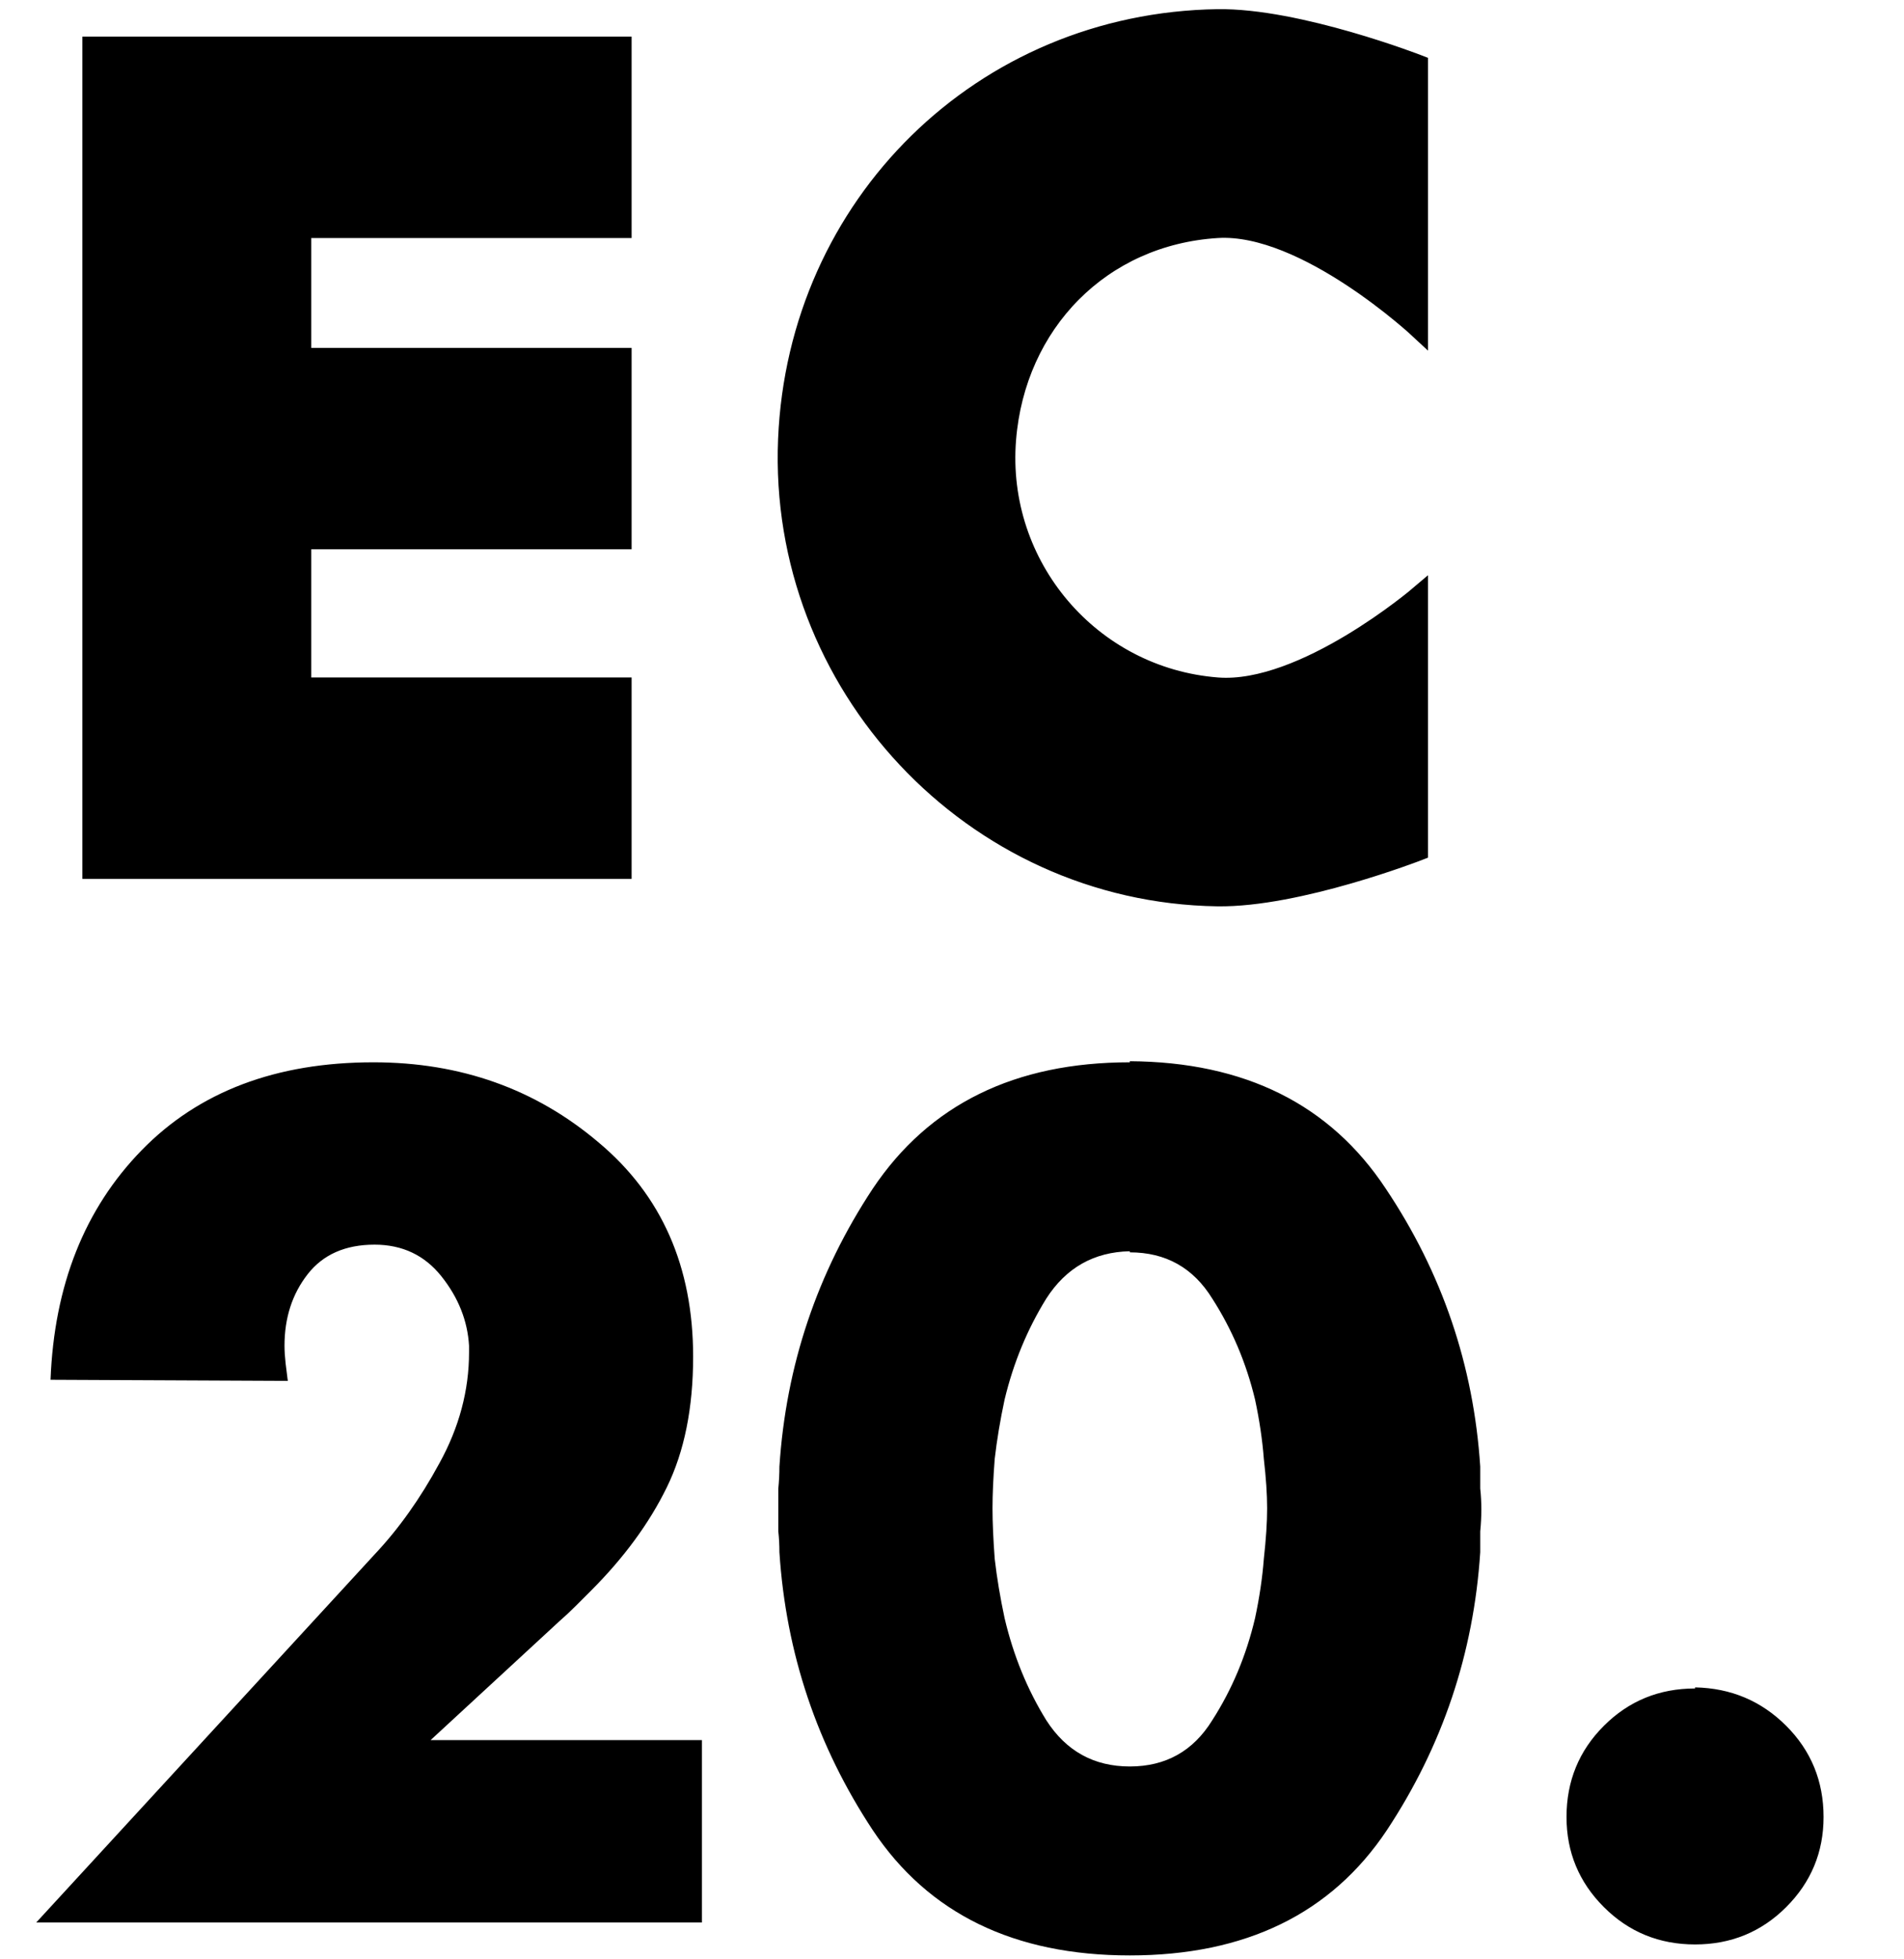 <svg width="104" height="107" viewBox="0 0 104 107" fill="none" xmlns="http://www.w3.org/2000/svg">
<path d="M23.52 95.04H38.34V105H1.98L20.46 84.9C21.78 83.5 22.96 81.84 24 79.92C25.08 77.96 25.62 75.94 25.62 73.86C25.62 73.82 25.62 73.78 25.62 73.74C25.62 73.66 25.62 73.58 25.62 73.5C25.54 72.14 25.04 70.88 24.12 69.72C23.2 68.56 21.98 67.98 20.46 67.98C18.86 67.98 17.64 68.52 16.8 69.6C15.96 70.68 15.54 71.98 15.54 73.5C15.54 73.78 15.56 74.1 15.6 74.46C15.64 74.78 15.68 75.1 15.72 75.42L2.76 75.36C2.96 70.2 4.62 66.02 7.74 62.82C10.86 59.62 15.08 58.02 20.4 58.02C25.16 58.02 29.26 59.48 32.7 62.4C36.14 65.28 37.86 69.18 37.86 74.1C37.86 76.9 37.38 79.28 36.42 81.24C35.46 83.2 34.08 85.08 32.28 86.88C32 87.16 31.72 87.44 31.44 87.72C31.16 88 30.86 88.28 30.54 88.56L23.52 95.04ZM61.713 57.96C67.993 58 72.653 60.32 75.693 64.92C78.773 69.52 80.493 74.58 80.853 80.1C80.853 80.5 80.853 80.9 80.853 81.3C80.893 81.66 80.913 82.04 80.913 82.44C80.913 82.84 80.893 83.24 80.853 83.64C80.853 84 80.853 84.38 80.853 84.78C80.493 90.3 78.793 95.36 75.753 99.96C72.713 104.52 68.033 106.8 61.713 106.8C55.393 106.8 50.713 104.52 47.673 99.96C44.633 95.36 42.933 90.3 42.573 84.78C42.573 84.38 42.553 84 42.513 83.64C42.513 83.24 42.513 82.84 42.513 82.44C42.513 82.04 42.513 81.66 42.513 81.3C42.553 80.9 42.573 80.5 42.573 80.1C42.933 74.58 44.633 69.52 47.673 64.92C50.753 60.32 55.433 58.02 61.713 58.02V57.96ZM61.713 68.34C59.753 68.38 58.233 69.24 57.153 70.92C56.113 72.6 55.353 74.44 54.873 76.44C54.633 77.56 54.453 78.64 54.333 79.68C54.253 80.72 54.213 81.62 54.213 82.38C54.213 83.14 54.253 84.06 54.333 85.14C54.453 86.18 54.633 87.26 54.873 88.38C55.353 90.42 56.113 92.28 57.153 93.96C58.233 95.64 59.753 96.48 61.713 96.48C63.673 96.48 65.173 95.64 66.213 93.96C67.293 92.28 68.073 90.42 68.553 88.38C68.793 87.26 68.953 86.18 69.033 85.14C69.153 84.06 69.213 83.14 69.213 82.38C69.213 81.62 69.153 80.72 69.033 79.68C68.953 78.64 68.793 77.56 68.553 76.44C68.073 74.44 67.293 72.6 66.213 70.92C65.173 69.24 63.673 68.4 61.713 68.4V68.34ZM92.586 92.16C94.546 92.2 96.206 92.9 97.566 94.26C98.926 95.62 99.606 97.28 99.606 99.24C99.606 101.16 98.926 102.8 97.566 104.16C96.206 105.52 94.546 106.2 92.586 106.2C90.626 106.2 88.966 105.52 87.606 104.16C86.246 102.8 85.566 101.16 85.566 99.24C85.566 97.28 86.246 95.62 87.606 94.26C88.966 92.9 90.626 92.22 92.586 92.22V92.16Z" fill="black"/>
<path d="M34 2.501H5V47.501H34V37.501H16.5V29.501H34V19.501H16.5V12.501H34V2.501Z" fill="black"/>
<path d="M77.5 18.001V3.501C77.5 3.501 70.905 0.935 66.5 1.001C53.66 1.194 43.535 11.171 43 24.001C42.442 37.389 53.102 48.801 66.5 49.001C70.905 49.067 77.5 46.501 77.5 46.501V32.501C77.5 32.501 71.205 37.866 66.5 37.501C59.595 36.966 54.448 30.905 55 24.001C55.507 17.67 60.161 12.889 66.5 12.501C71.294 12.208 77.5 18.001 77.5 18.001Z" fill="black"/>
<path d="M34 2.501H5V47.501H34V37.501H16.5V29.501H34V19.501H16.5V12.501H34V2.501Z" stroke="black"/>
<path d="M77.5 18.001V3.501C77.5 3.501 70.905 0.935 66.5 1.001C53.66 1.194 43.535 11.171 43 24.001C42.442 37.389 53.102 48.801 66.5 49.001C70.905 49.067 77.5 46.501 77.5 46.501V32.501C77.5 32.501 71.205 37.866 66.5 37.501C59.595 36.966 54.448 30.905 55 24.001C55.507 17.67 60.161 12.889 66.5 12.501C71.294 12.208 77.5 18.001 77.5 18.001Z" stroke="black"/>
</svg>
